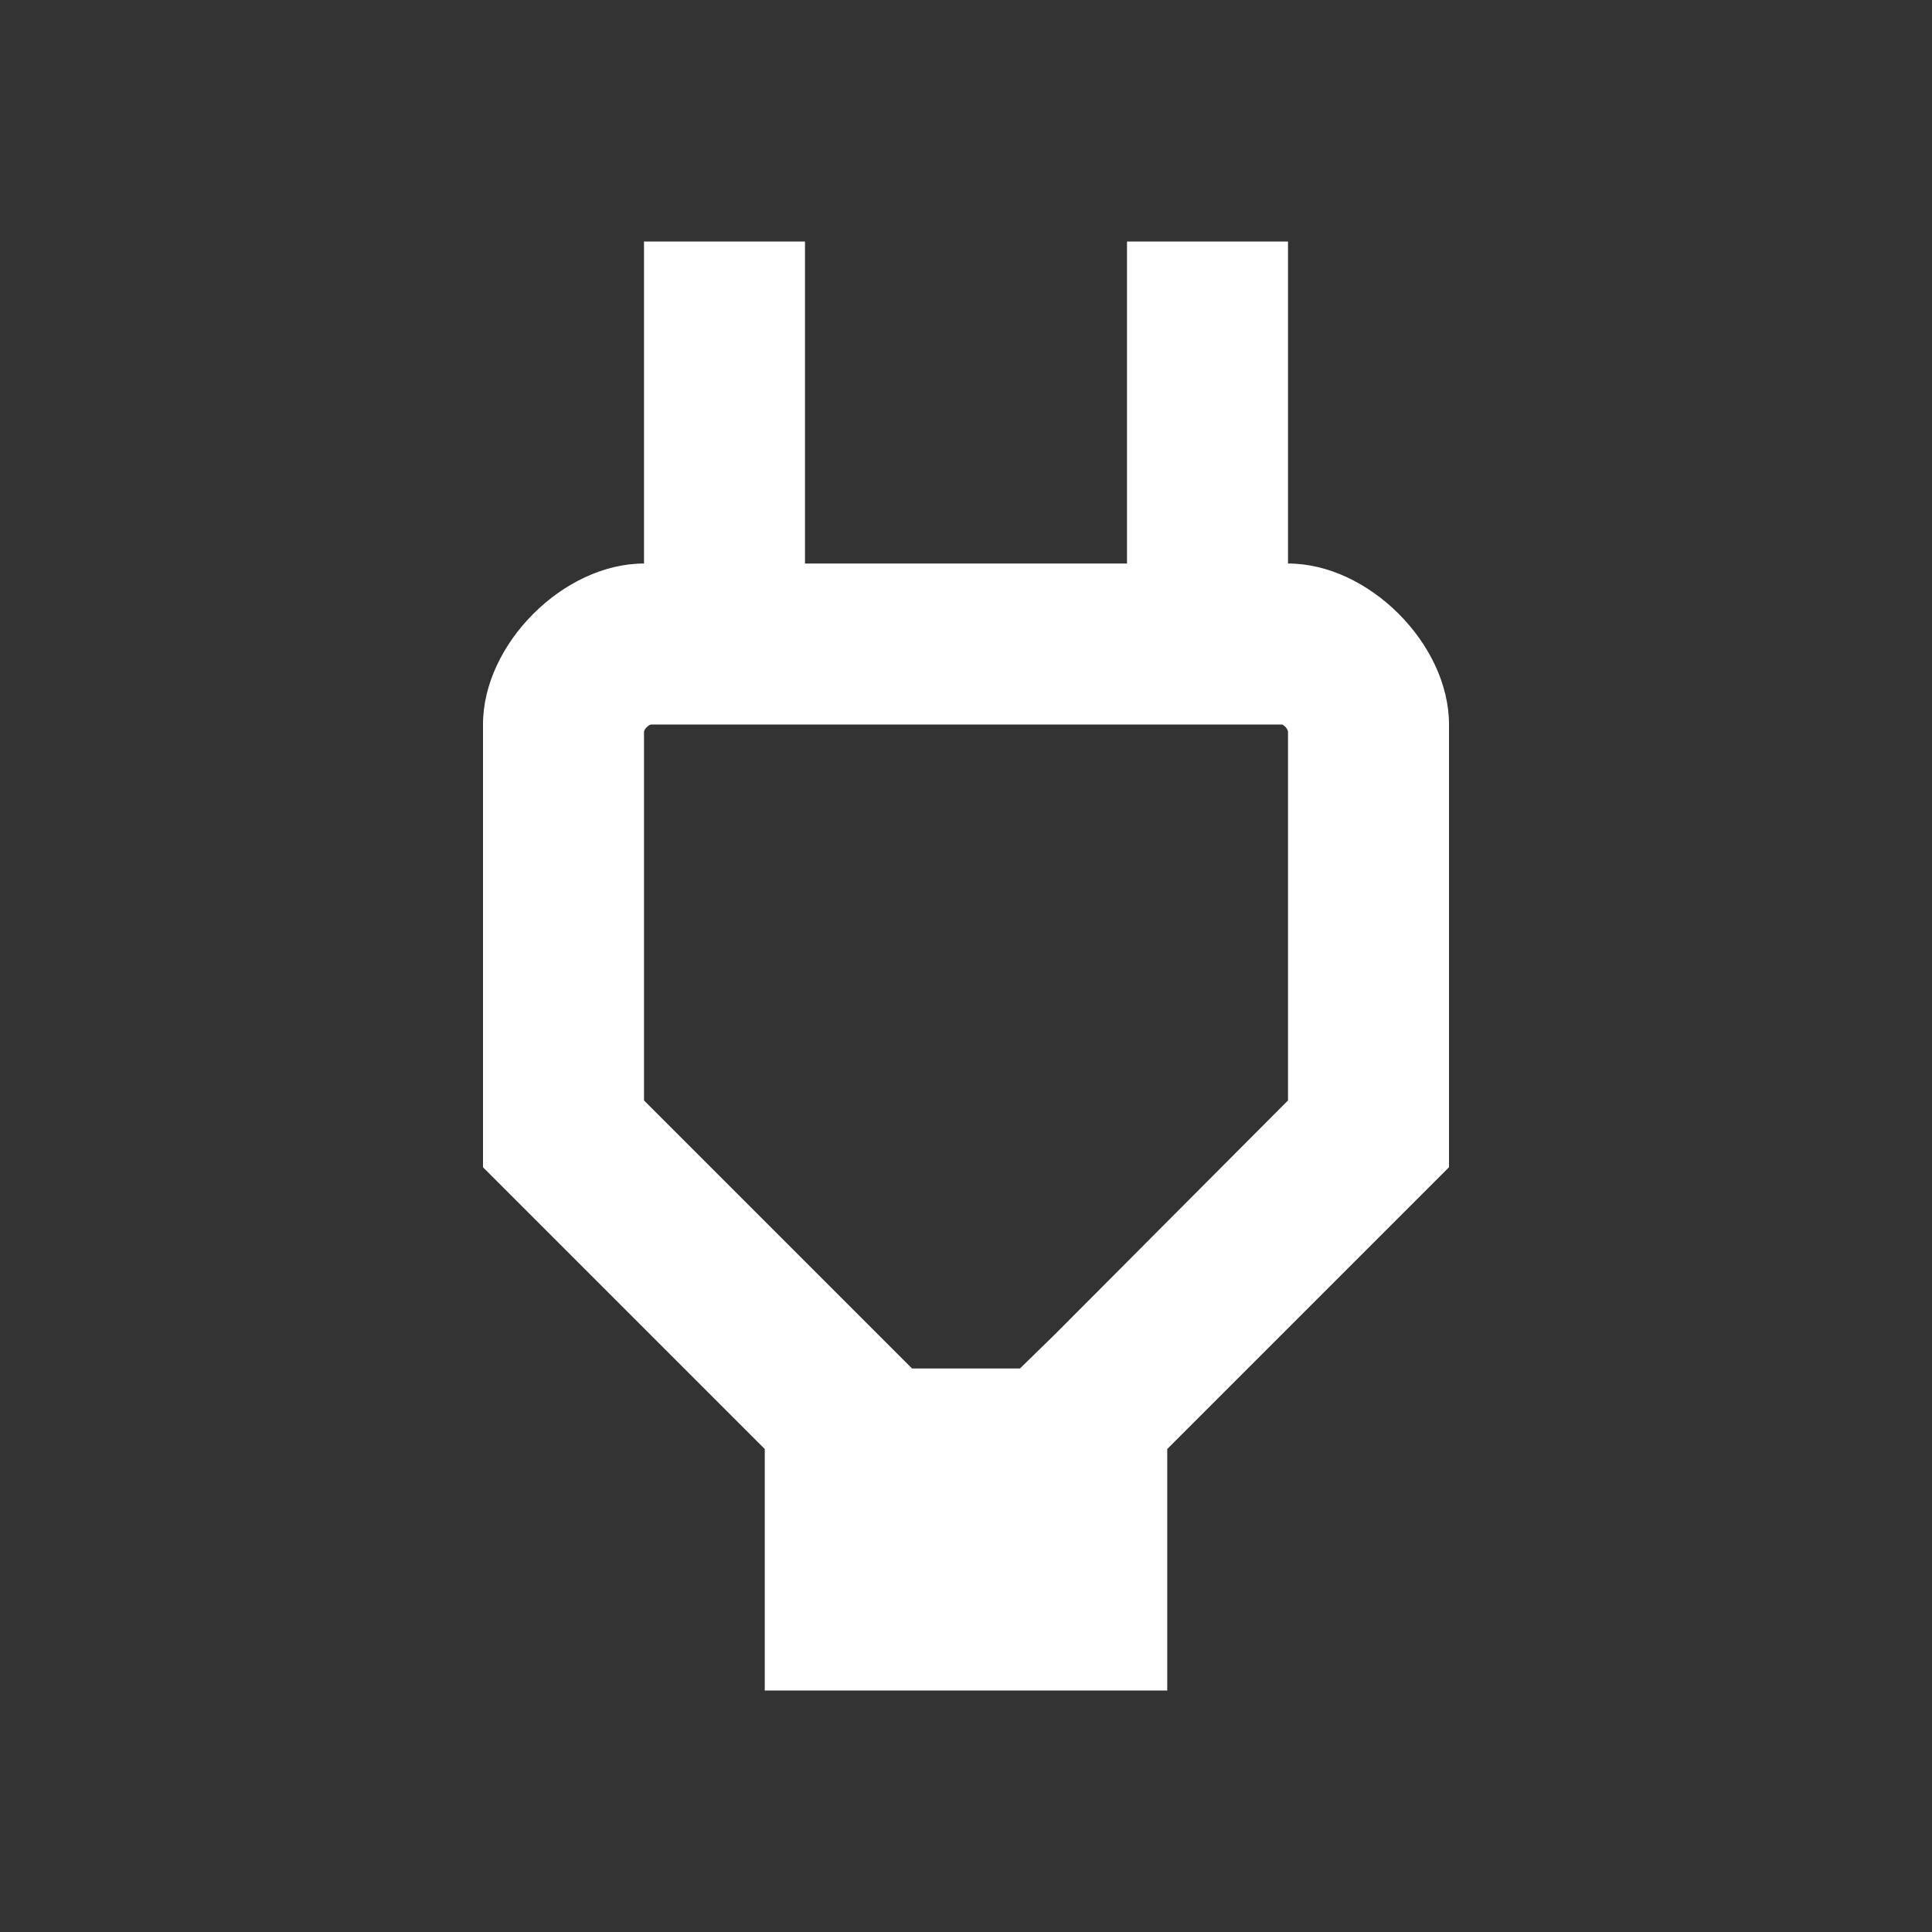 <svg xmlns="http://www.w3.org/2000/svg" fill="white" id="mdi-power-plug-outline" viewBox="0 0 24 24"><rect x="0" y="0" width="24" height="24" fill="#333333" stroke="none"/><path d="M16 7V3H14V7H10V3H8V7C7 7 6 8 6 9V14.5L9.5 18V21H14.5V18L18 14.5V9C18 8 17 7 16 7M16 13.67L13.09 16.59L12.67 17H11.33L10.92 16.59L8 13.67V9.09C8 9.06 8.06 9 8.09 9H15.92C15.95 9 16 9.06 16 9.09V13.67Z" /></svg>
